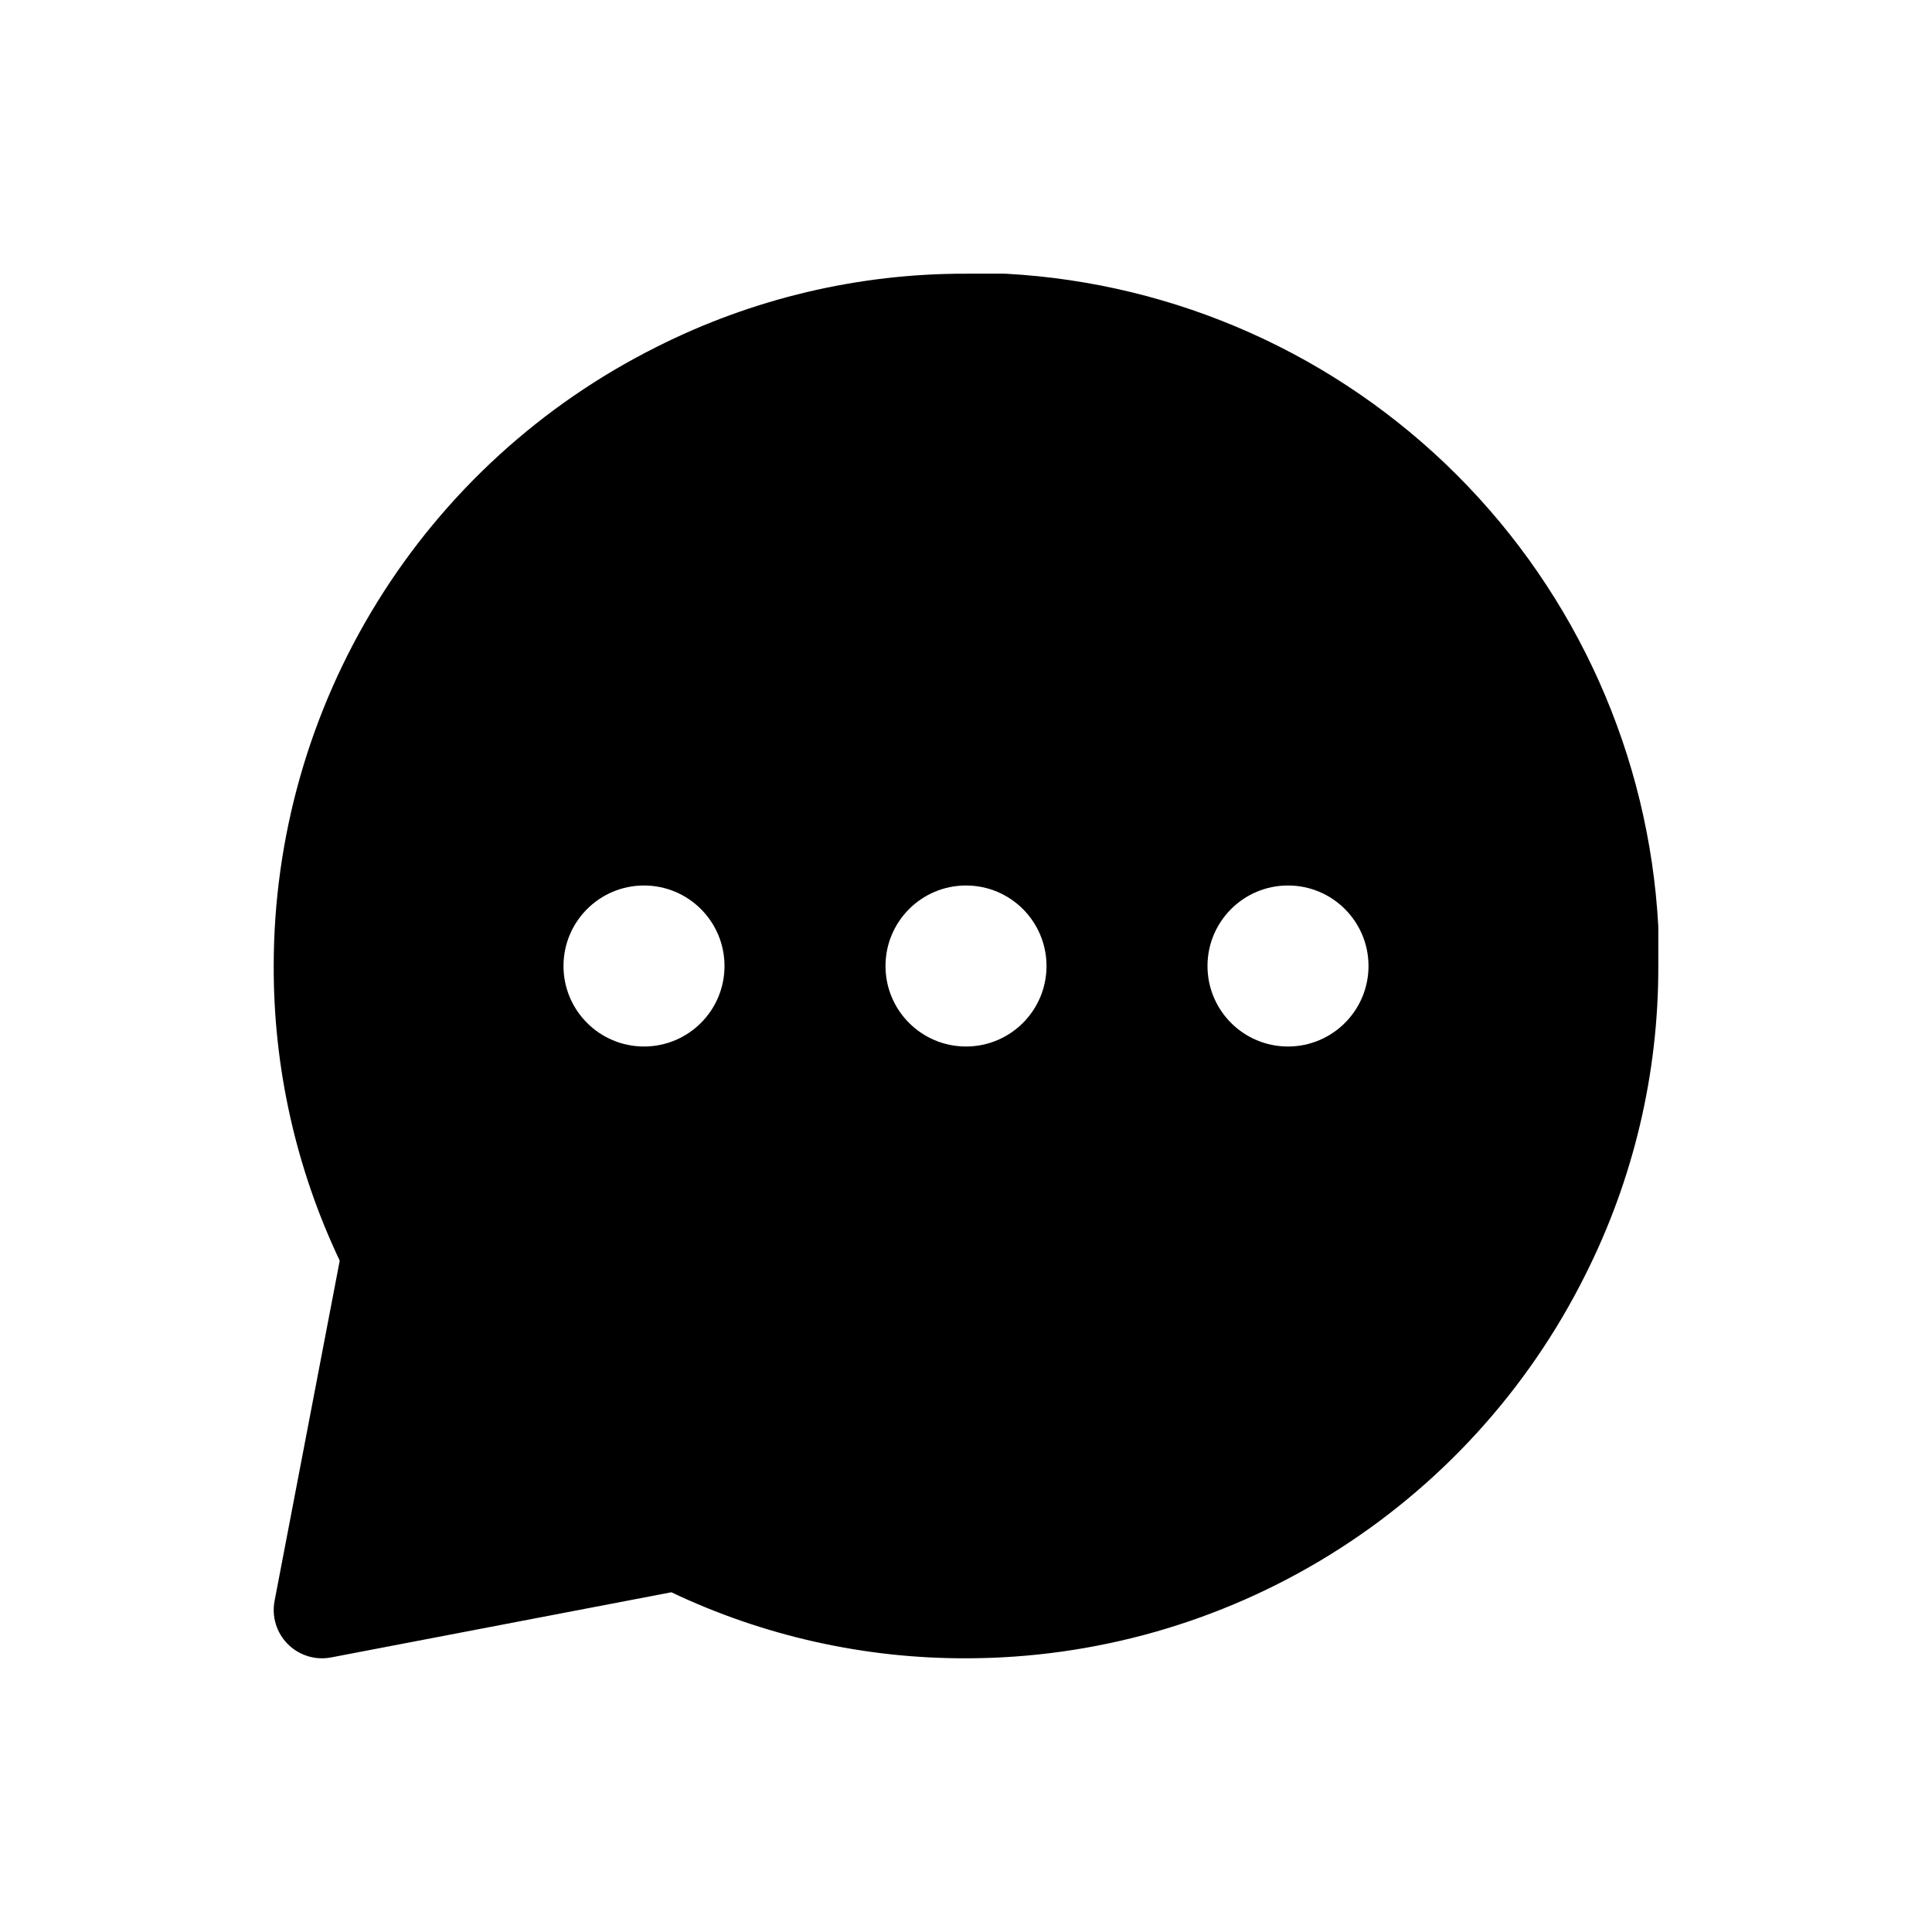 <!-- Generated by IcoMoon.io -->
<svg version="1.1" xmlns="http://www.w3.org/2000/svg" width="512" height="512" viewBox="0 0 512 512">
<title></title>
<g id="icomoon-ignore">
</g>
<path d="M173.956 91.968c-30.461 15.23-56.082 38.637-73.994 67.602-17.915 28.969-27.412 62.351-27.427 96.411-0.069 27.034 5.918 53.719 17.496 78.108l-17.267 90.17c-0.798 4.166 0.52 8.459 3.52 11.458 3 3.002 7.291 4.32 11.459 3.522l90.172-17.267c24.387 11.577 51.073 17.563 78.106 17.495 34.061-0.015 67.443-9.512 96.411-27.428 28.964-17.911 52.371-43.533 67.601-73.993 12.847-25.442 19.507-53.56 19.435-82.063v-10.023c0-0.234-0.007-0.47-0.019-0.704-2.483-44.996-21.476-87.496-53.342-119.362s-74.363-50.858-119.362-53.341c-0.235-0.013-0.469-0.019-0.704-0.019h-10.022c-28.501-0.072-56.618 6.587-82.061 19.433zM192.002 256c0 11.783-9.552 21.334-21.334 21.334s-21.334-9.551-21.334-21.334c0-11.782 9.552-21.334 21.334-21.334s21.334 9.551 21.334 21.334zM277.336 256c0 11.783-9.551 21.334-21.334 21.334s-21.334-9.551-21.334-21.334c0-11.782 9.551-21.334 21.334-21.334s21.334 9.551 21.334 21.334zM362.668 256c0 11.783-9.551 21.334-21.334 21.334s-21.334-9.551-21.334-21.334c0-11.782 9.551-21.334 21.334-21.334s21.334 9.551 21.334 21.334z"></path>
</svg>
